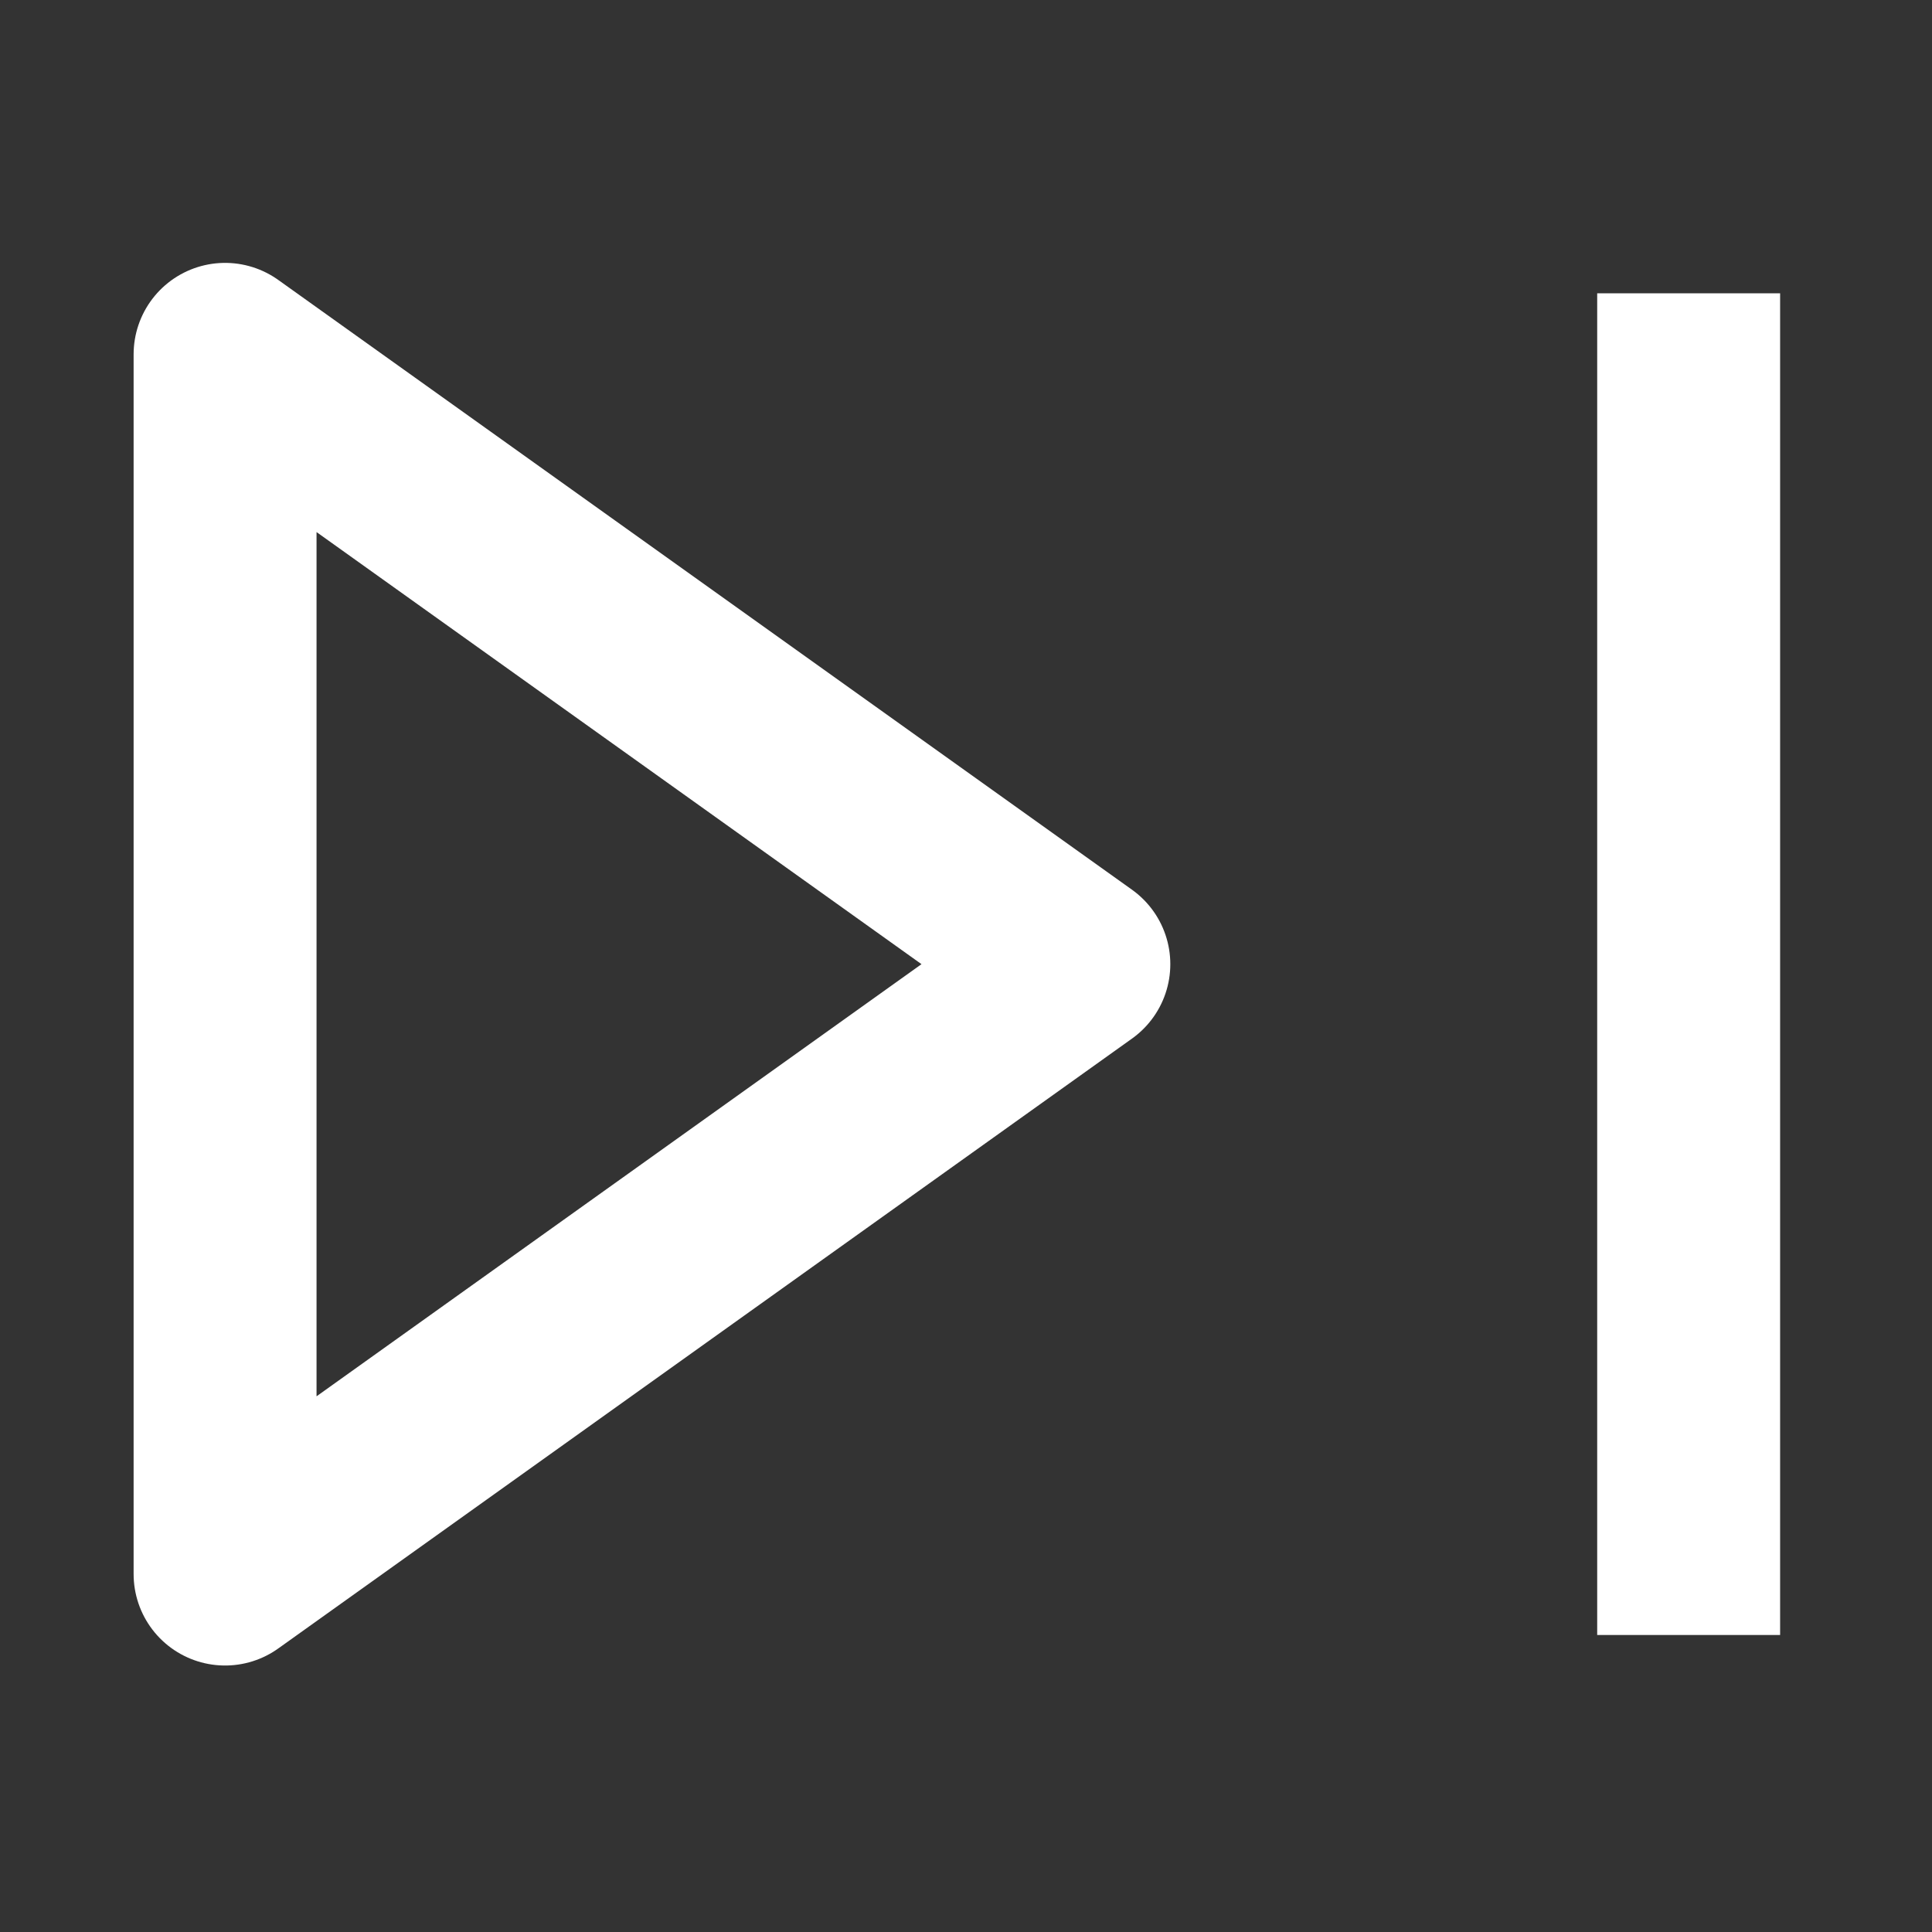 <svg width="22" height="22" viewBox="0 0 22 22" fill="none" xmlns="http://www.w3.org/2000/svg">
    <rect x="0" y="0" width="22" height="22" fill="#333333" stroke="none"/>
    <path d="M19.229 3.34V18.618M2.563 4.035V17.924L12.285 10.979L2.563 4.035Z" stroke="white" stroke-width="2.083" stroke-linejoin="round"/>
</svg>